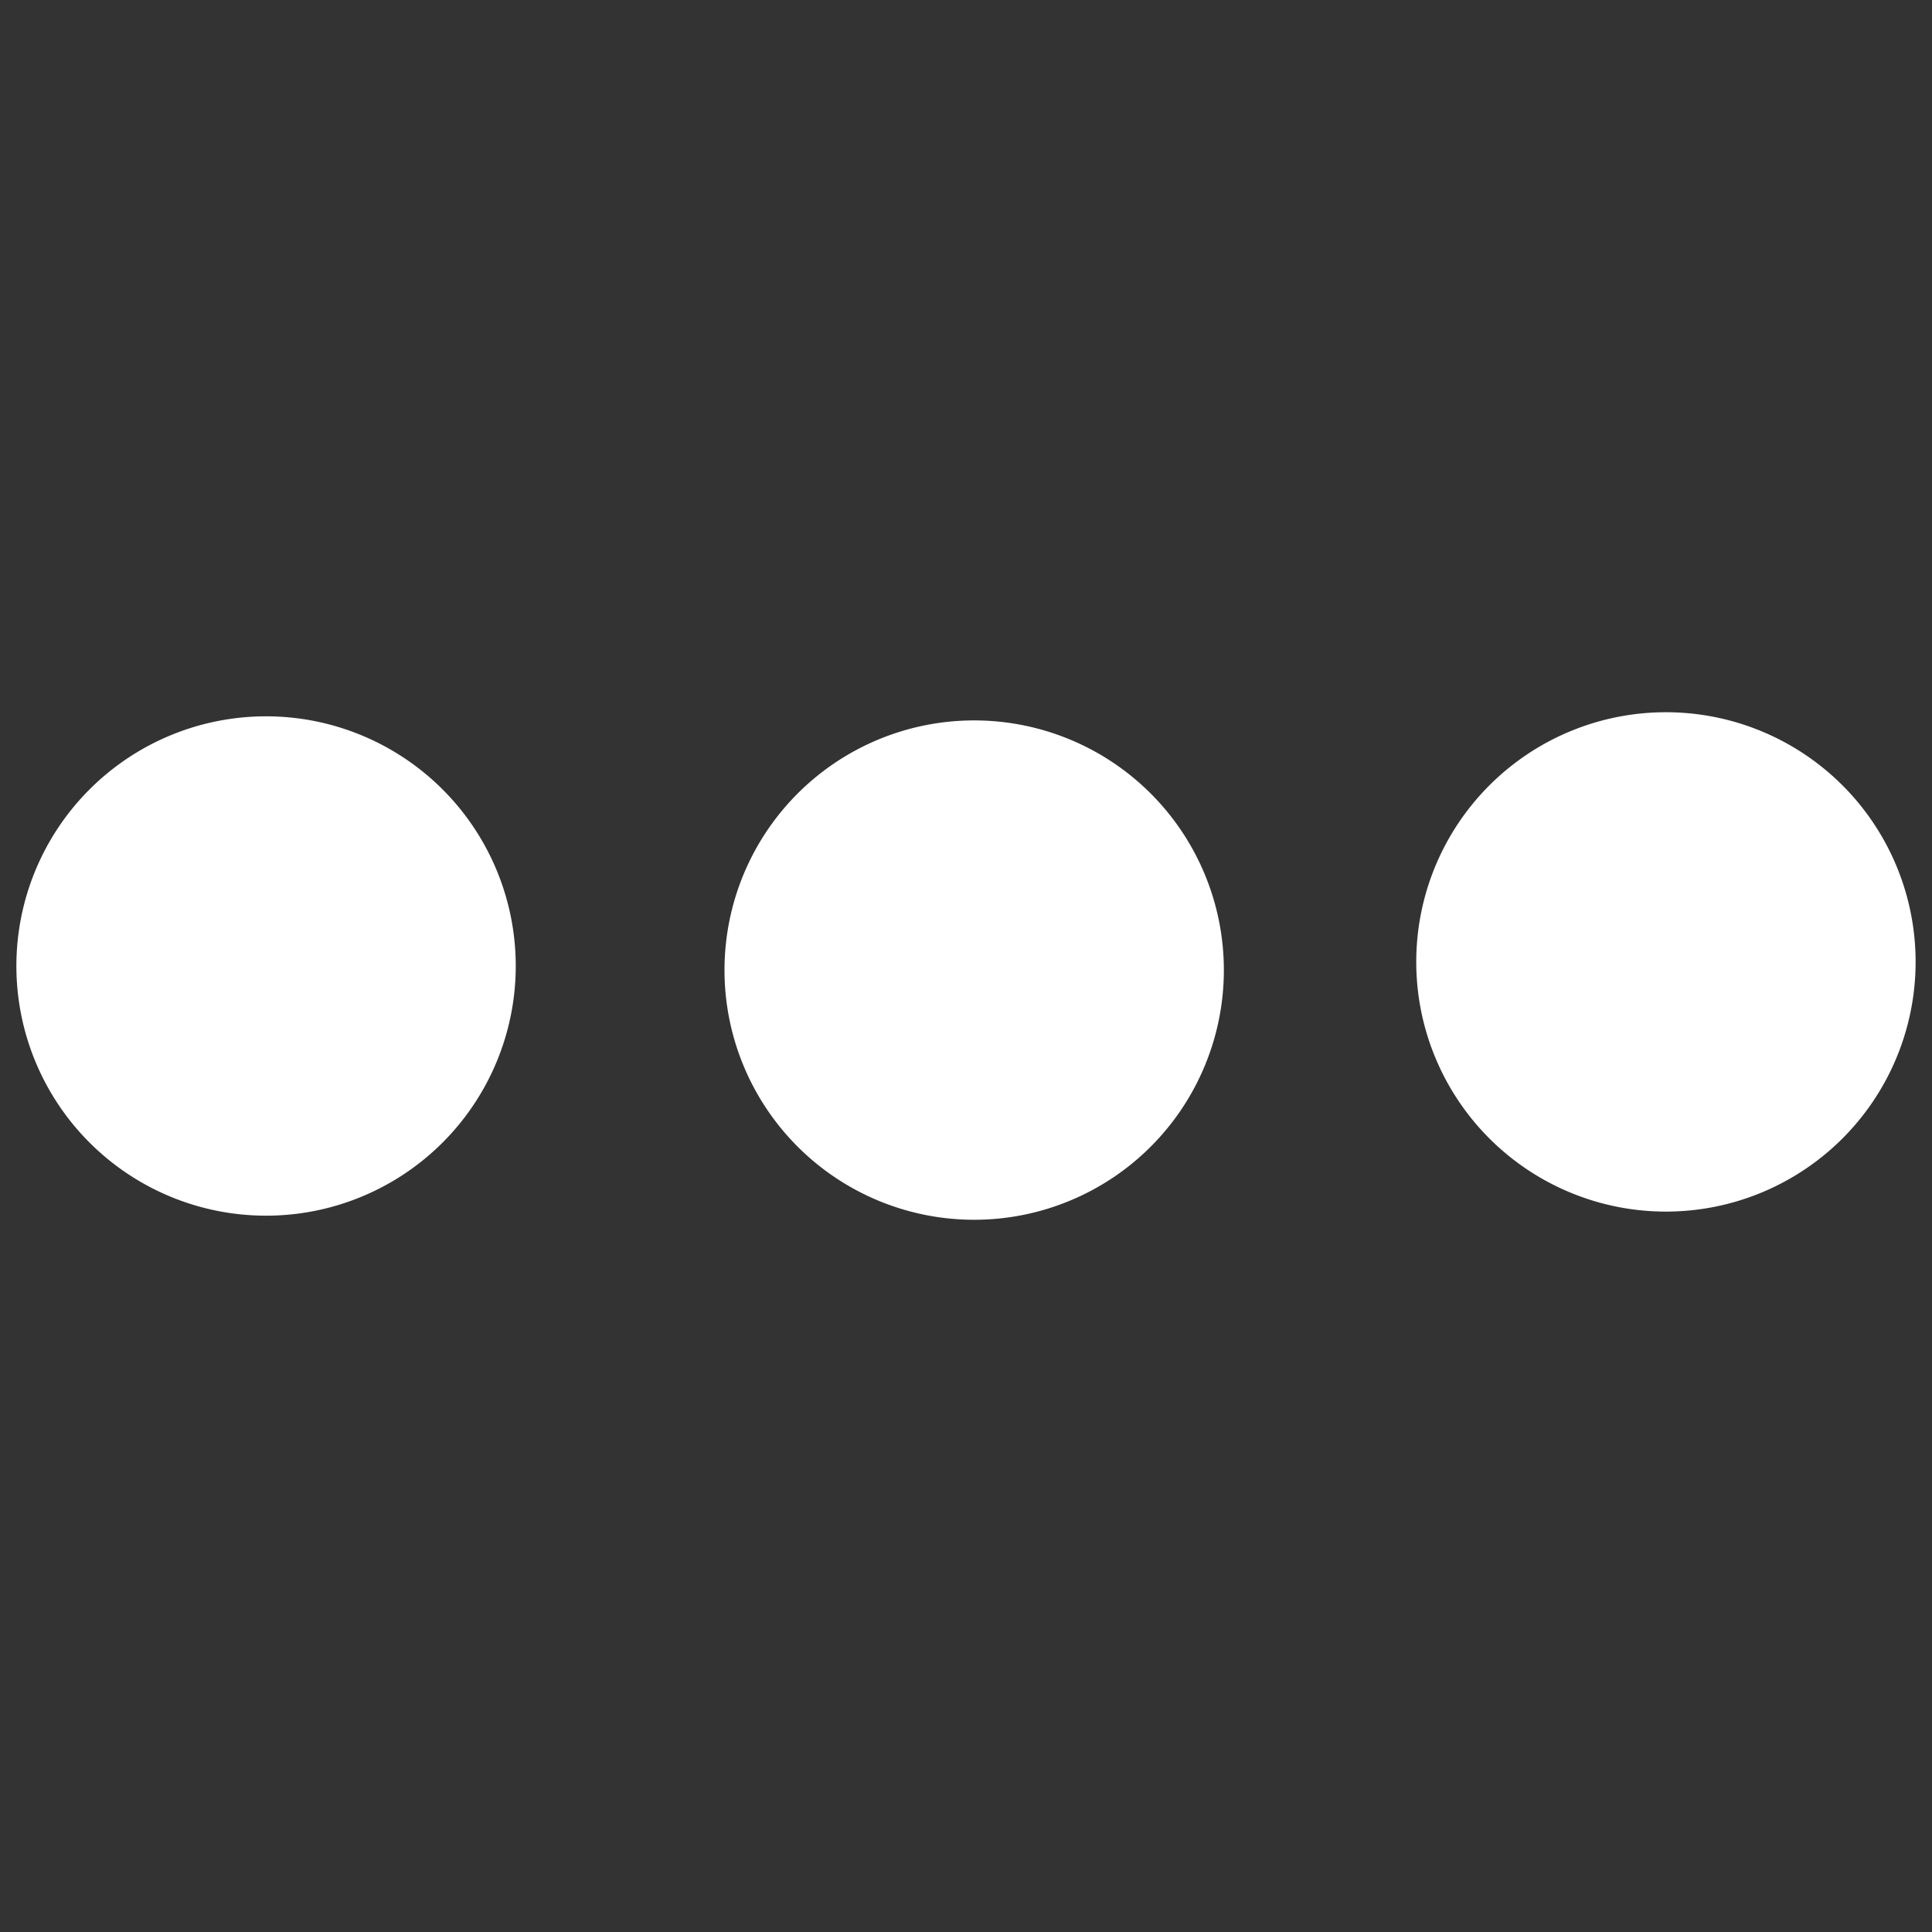 <?xml version="1.0" encoding="UTF-8" standalone="no"?>
<!-- Created with Inkscape (http://www.inkscape.org/) -->

<svg
   xmlns:dc="http://purl.org/dc/elements/1.1/"
   xmlns:cc="http://creativecommons.org/ns#"
   xmlns:rdf="http://www.w3.org/1999/02/22-rdf-syntax-ns#"
   xmlns:svg="http://www.w3.org/2000/svg"
   xmlns="http://www.w3.org/2000/svg"
   version="1.1"
   width="60"
   height="60"
   id="svg2993">
  <rect width="100%" height="100%" fill="#333333" stroke="none"/>
  <defs
     id="defs2997" />
  <path
     d="m 18.559,31.78 a 7.754,7.754 0 1 1 -15.508,0 7.754,7.754 0 1 1 15.508,0 z"
     transform="translate(-2.542,-1.78)"
     id="path3003"
     style="fill:#ffffff;fill-opacity:1;stroke:none" />
  <path
     d="m 18.559,31.78 a 7.754,7.754 0 1 1 -15.508,0 7.754,7.754 0 1 1 15.508,0 z"
     transform="translate(19.449,-1.653)"
     id="path3003-1"
     style="fill:#ffffff;fill-opacity:1;stroke:none" />
  <path
     d="m 18.559,31.78 a 7.754,7.754 0 1 1 -15.508,0 7.754,7.754 0 1 1 15.508,0 z"
     transform="translate(40.932,-1.907)"
     id="path3003-1-7"
     style="fill:#ffffff;fill-opacity:1;stroke:none" />
</svg>
